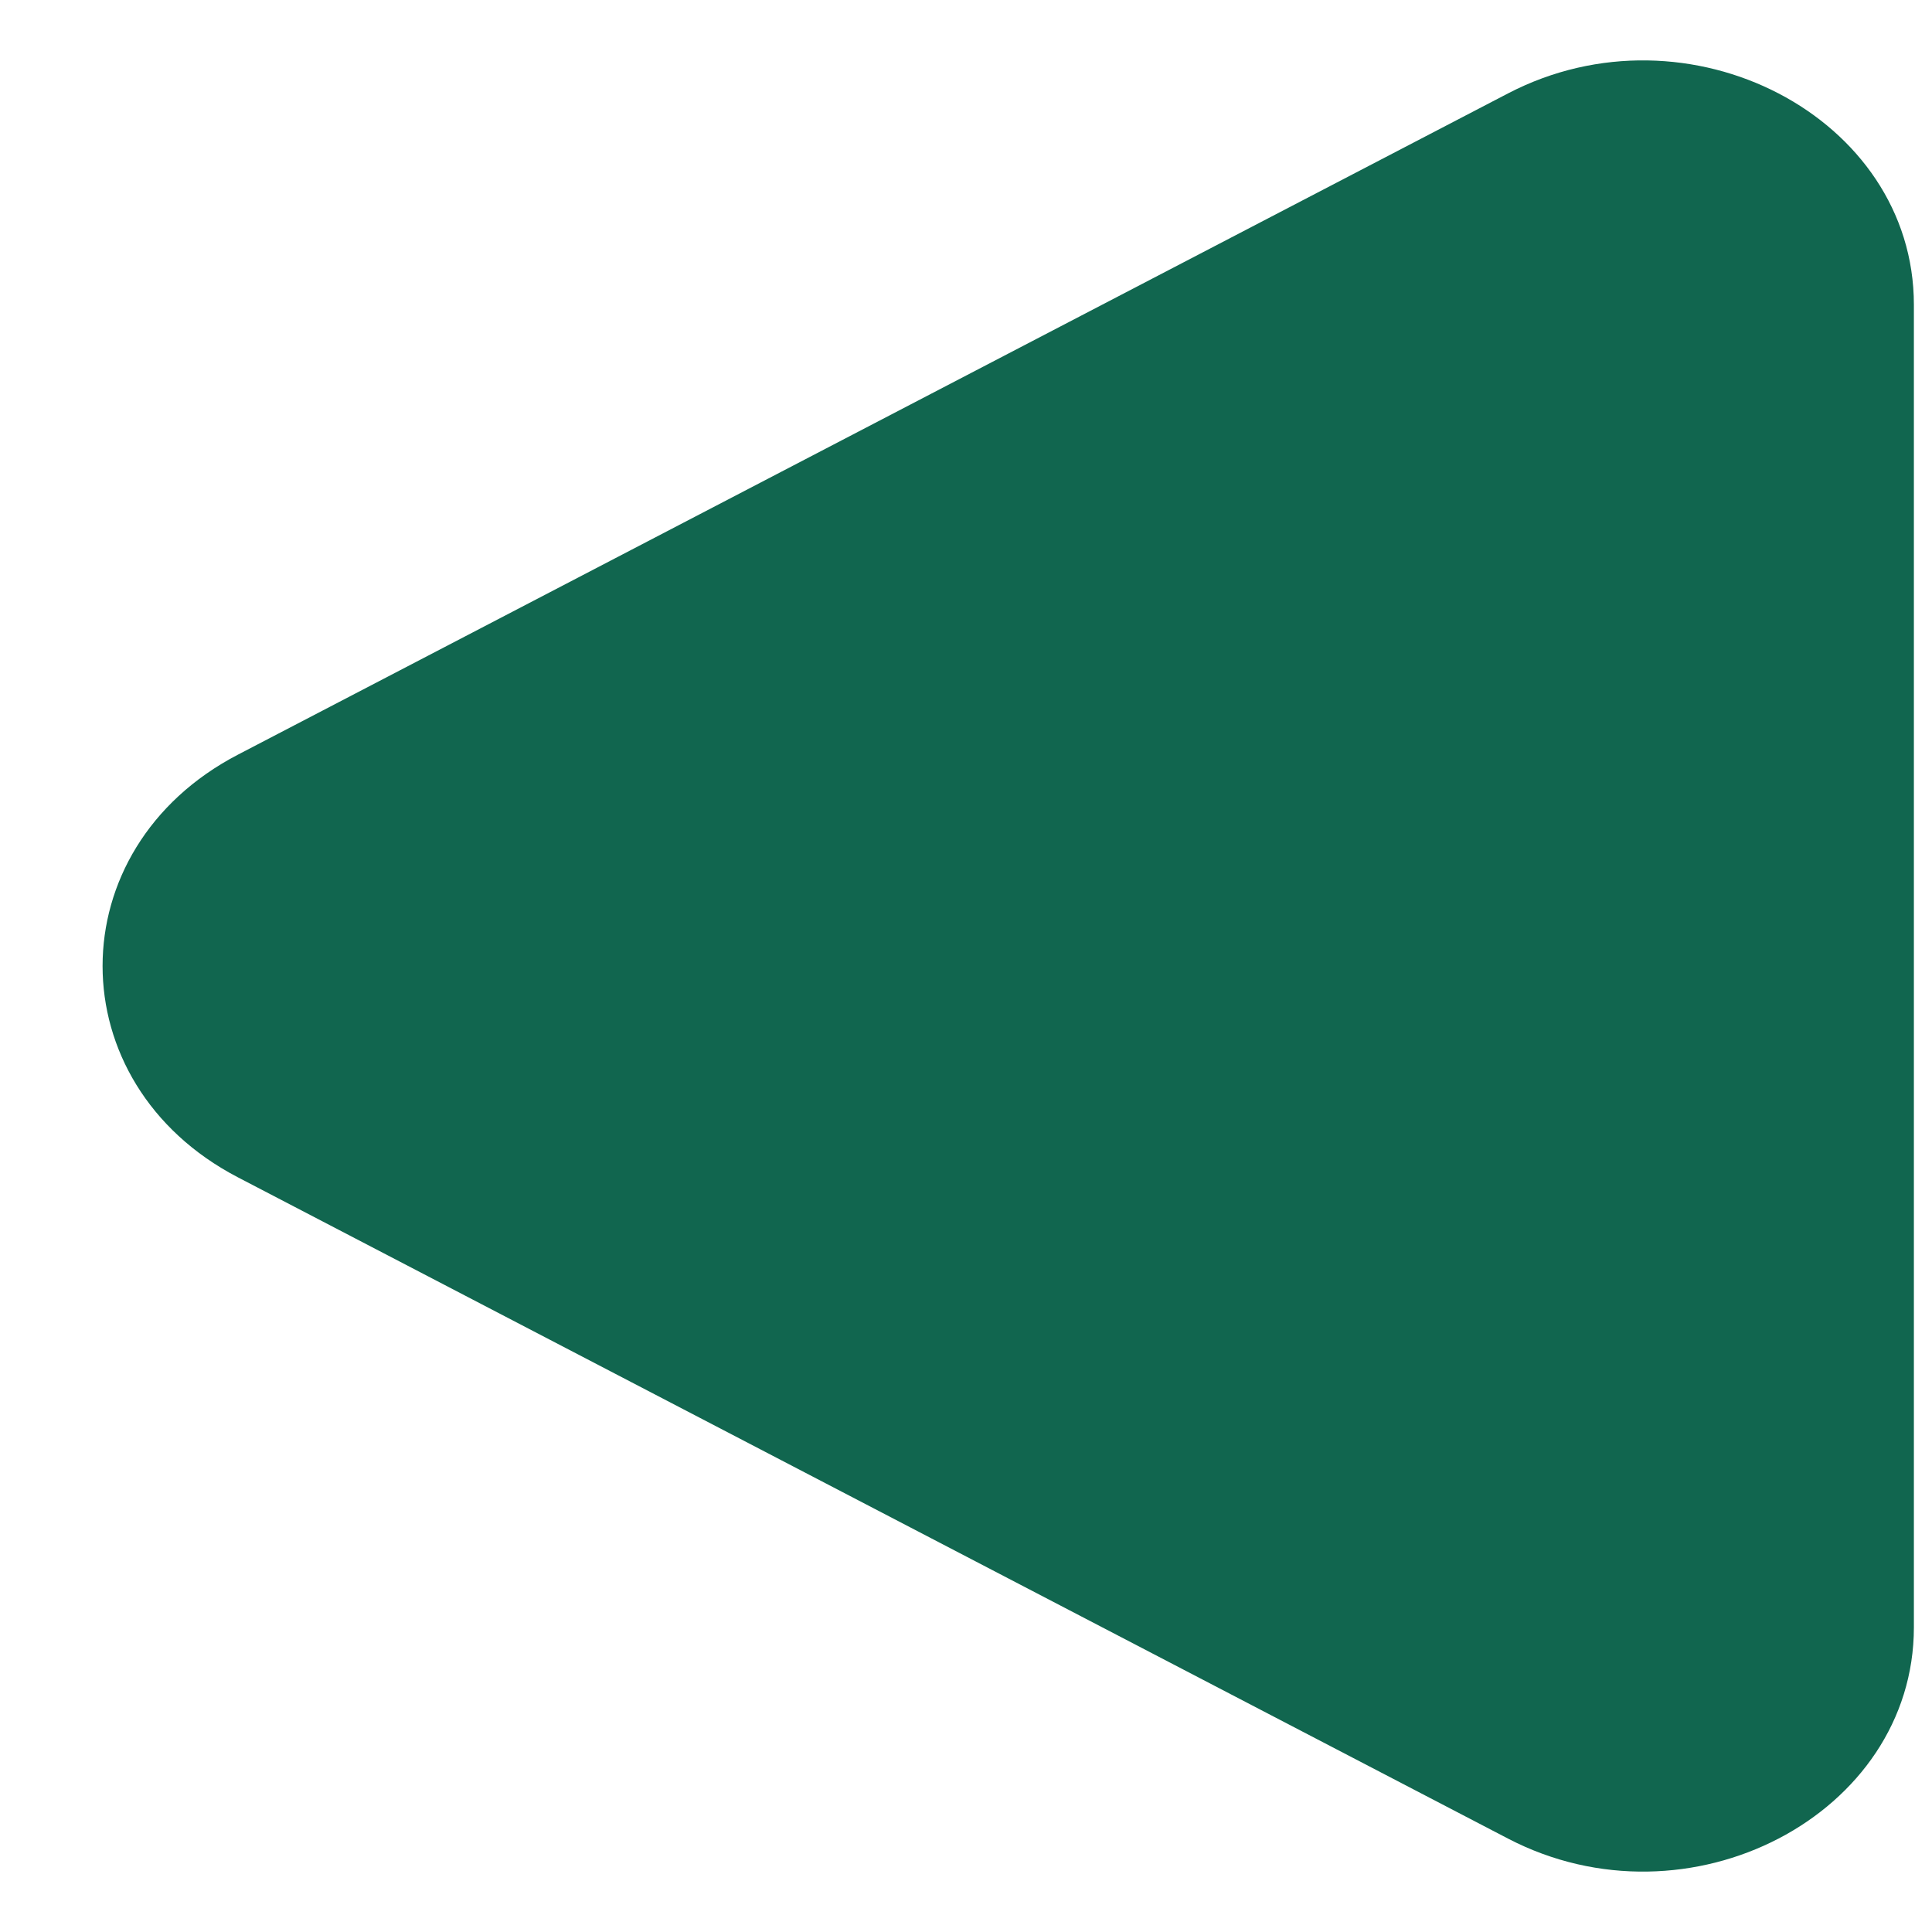 <svg width="16" height="16" viewBox="0 0 16 16" fill="none" xmlns="http://www.w3.org/2000/svg">
<path id="Polygon 3" d="M1.97 9.75C0.476 8.972 0.476 7.028 1.97 6.25L12.488 0.774C13.982 -0.004 15.85 0.968 15.85 2.524L15.85 13.476C15.85 15.032 13.982 16.004 12.488 15.226L1.97 9.75Z" fill="#11664F"/>
</svg>
